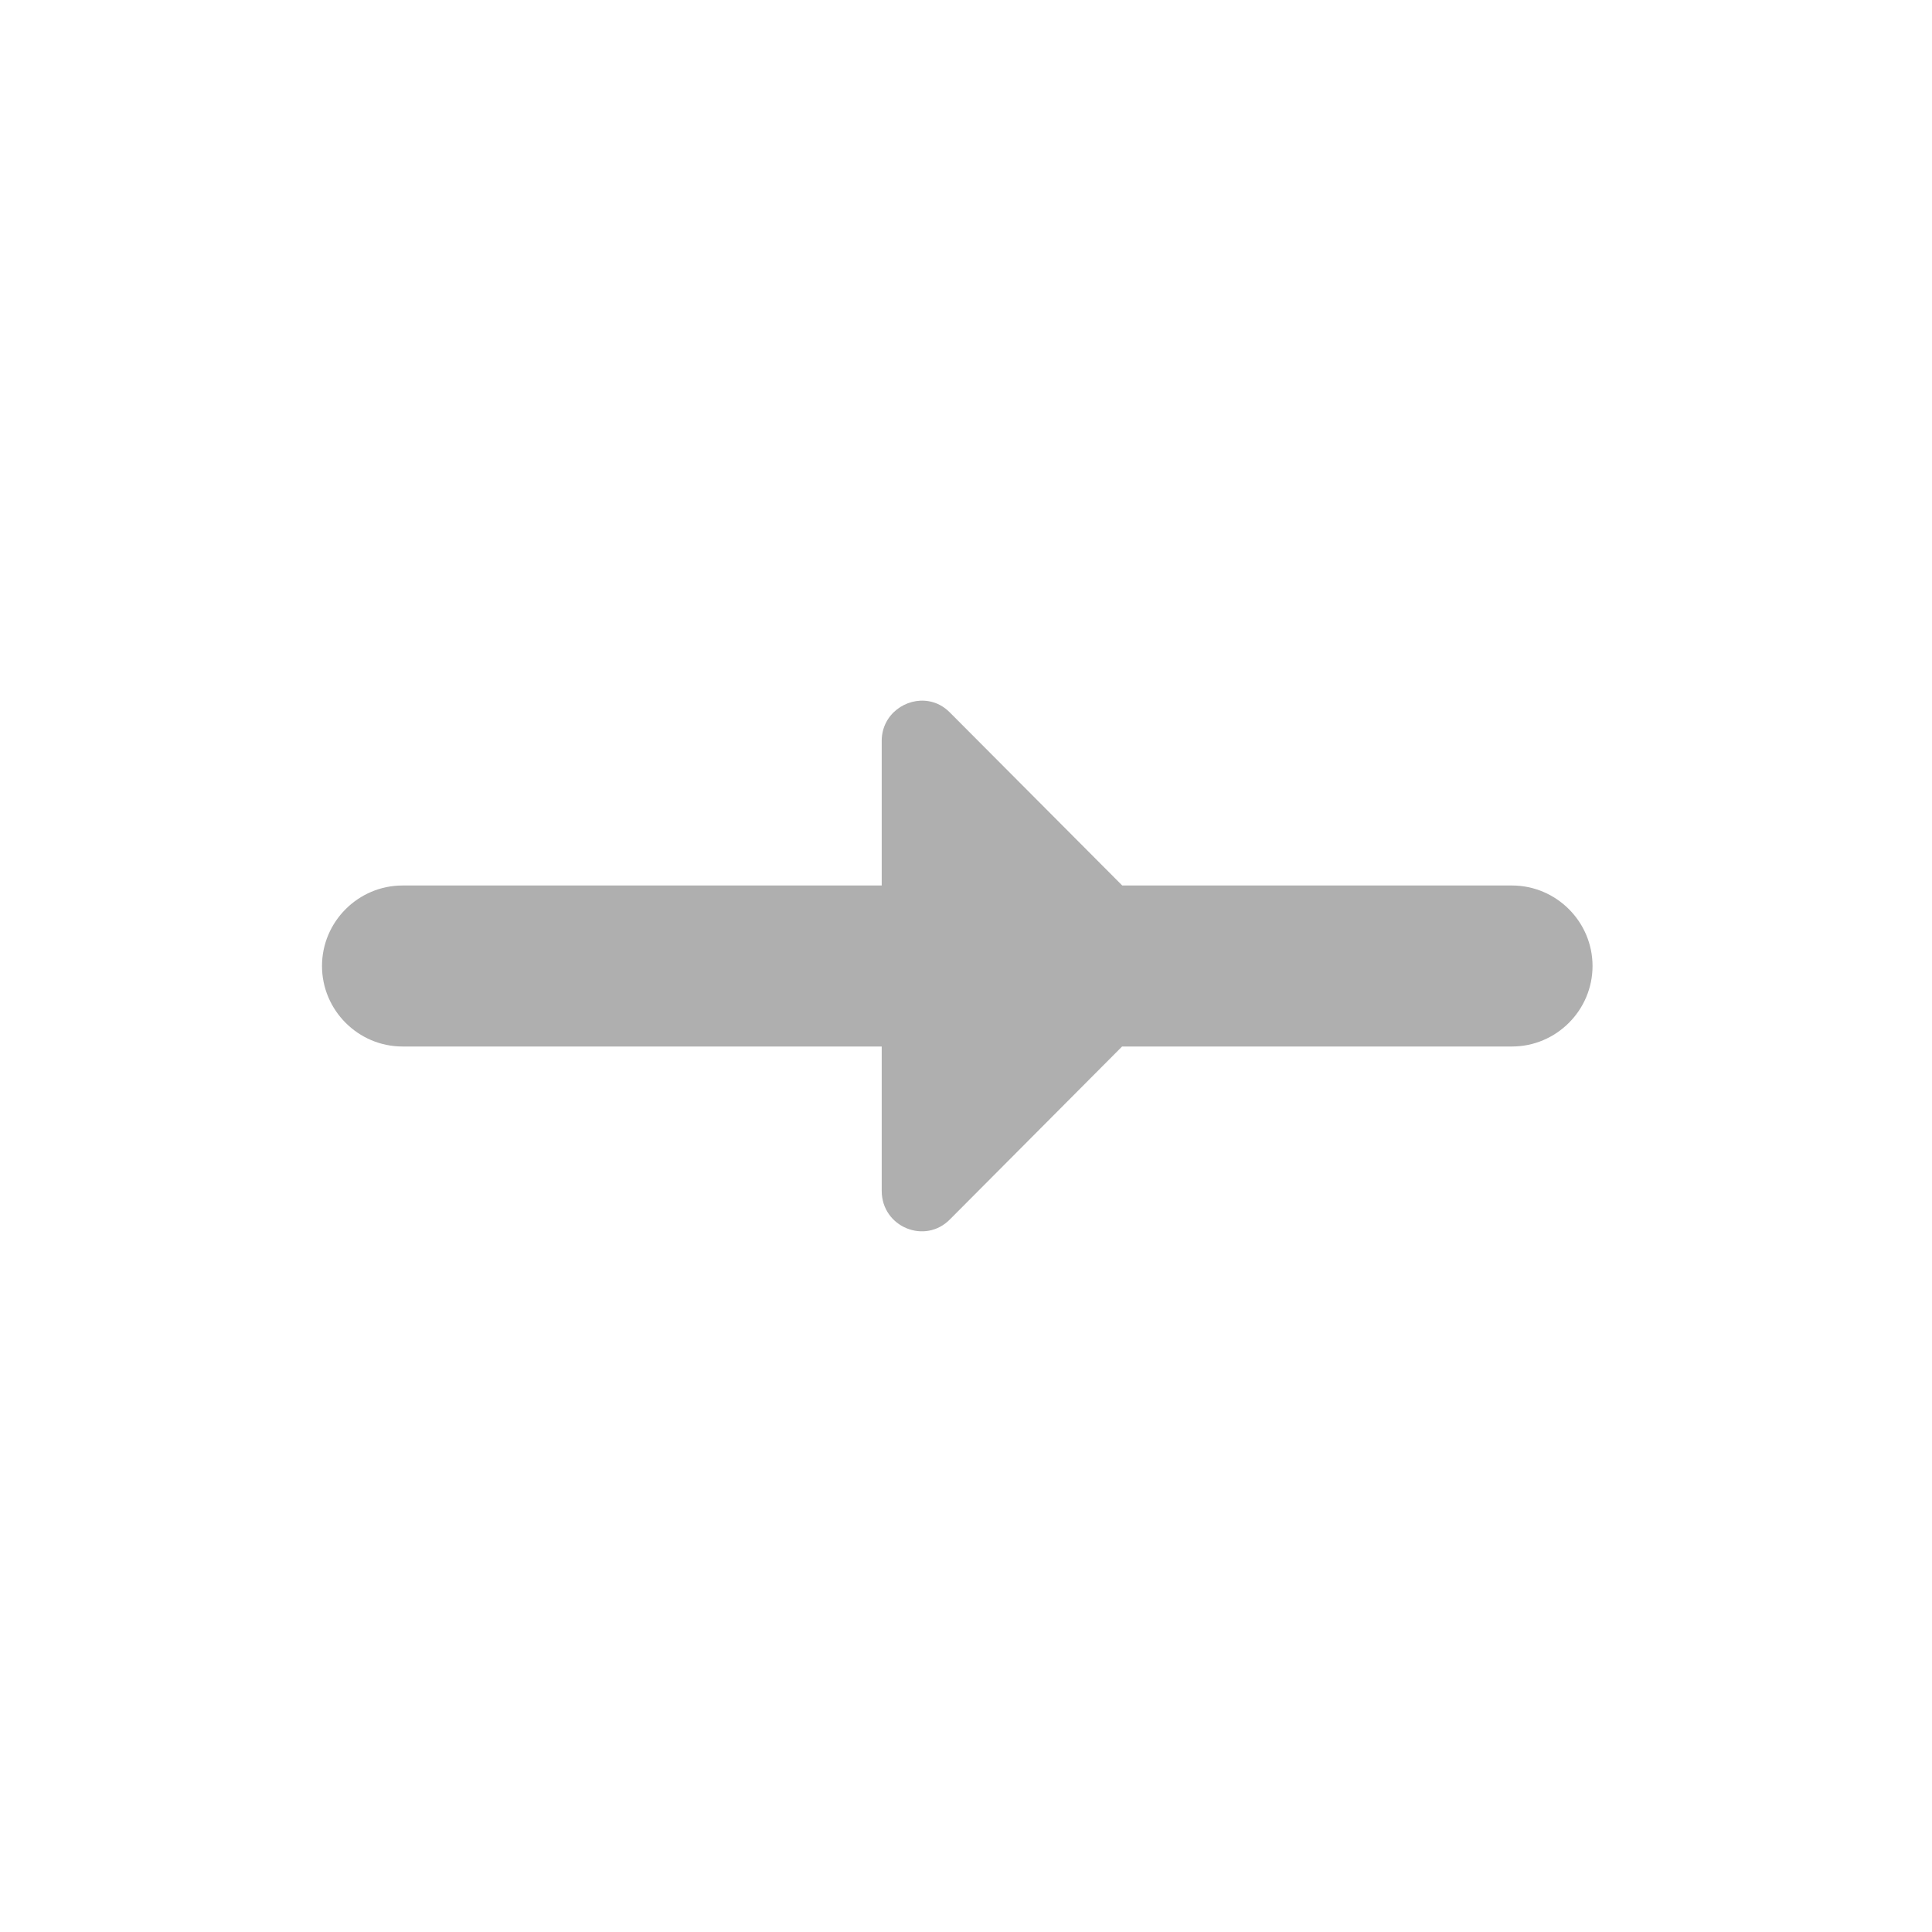 <?xml version="1.0" encoding="UTF-8" standalone="no"?>
<svg
   xmlns:dc="http://purl.org/dc/elements/1.1/"
   xmlns:cc="http://creativecommons.org/ns#"
   xmlns:rdf="http://www.w3.org/1999/02/22-rdf-syntax-ns#"
   xmlns:svg="http://www.w3.org/2000/svg"
   xmlns="http://www.w3.org/2000/svg"
   xmlns:sodipodi="http://sodipodi.sourceforge.net/DTD/sodipodi-0.dtd"
   xmlns:inkscape="http://www.inkscape.org/namespaces/inkscape"
   height="24"
   viewBox="0 0 24 24"
   width="24"
   version="1.1"
   id="svg4"
   sodipodi:docname="brush-right-symbolic.svg"
   inkscape:version="1.0.2 (e86c870879, 2021-01-15)">
  <defs
     id="defs8" />
  <sodipodi:namedview
     pagecolor="#ffffff"
     bordercolor="#666666"
     borderopacity="1"
     objecttolerance="10"
     gridtolerance="10"
     guidetolerance="10"
     inkscape:pageopacity="0"
     inkscape:pageshadow="2"
     inkscape:window-width="1904"
     inkscape:window-height="1000"
     id="namedview6"
     showgrid="false"
     inkscape:zoom="33.958333"
     inkscape:cx="12"
     inkscape:cy="12"
     inkscape:window-x="26"
     inkscape:window-y="23"
     inkscape:window-maximized="0"
     inkscape:current-layer="svg4" />
  <path fill="#afafaf"
     id="path2"
     d="M 11.539 8.711 C 11.256 8.661 10.953 8.873 10.953 9.203 L 10.953 11 L 7.773 11 L 5 11 C 4.45 11 4 11.45 4 12 C 4 12.55 4.45 13 5 13 L 7.773 13 L 10.953 13 L 10.953 13.004 L 10.953 14.793 C 10.953 15.243 11.493 15.465 11.803 15.145 L 13.939 13 L 16.01 13 L 18.783 13 C 19.333 13 19.783 12.55 19.783 12 C 19.783 11.45 19.333 11 18.783 11 L 16.01 11 L 13.941 11 L 11.803 8.854 C 11.725 8.774 11.633 8.727 11.539 8.711 z " />
</svg>
